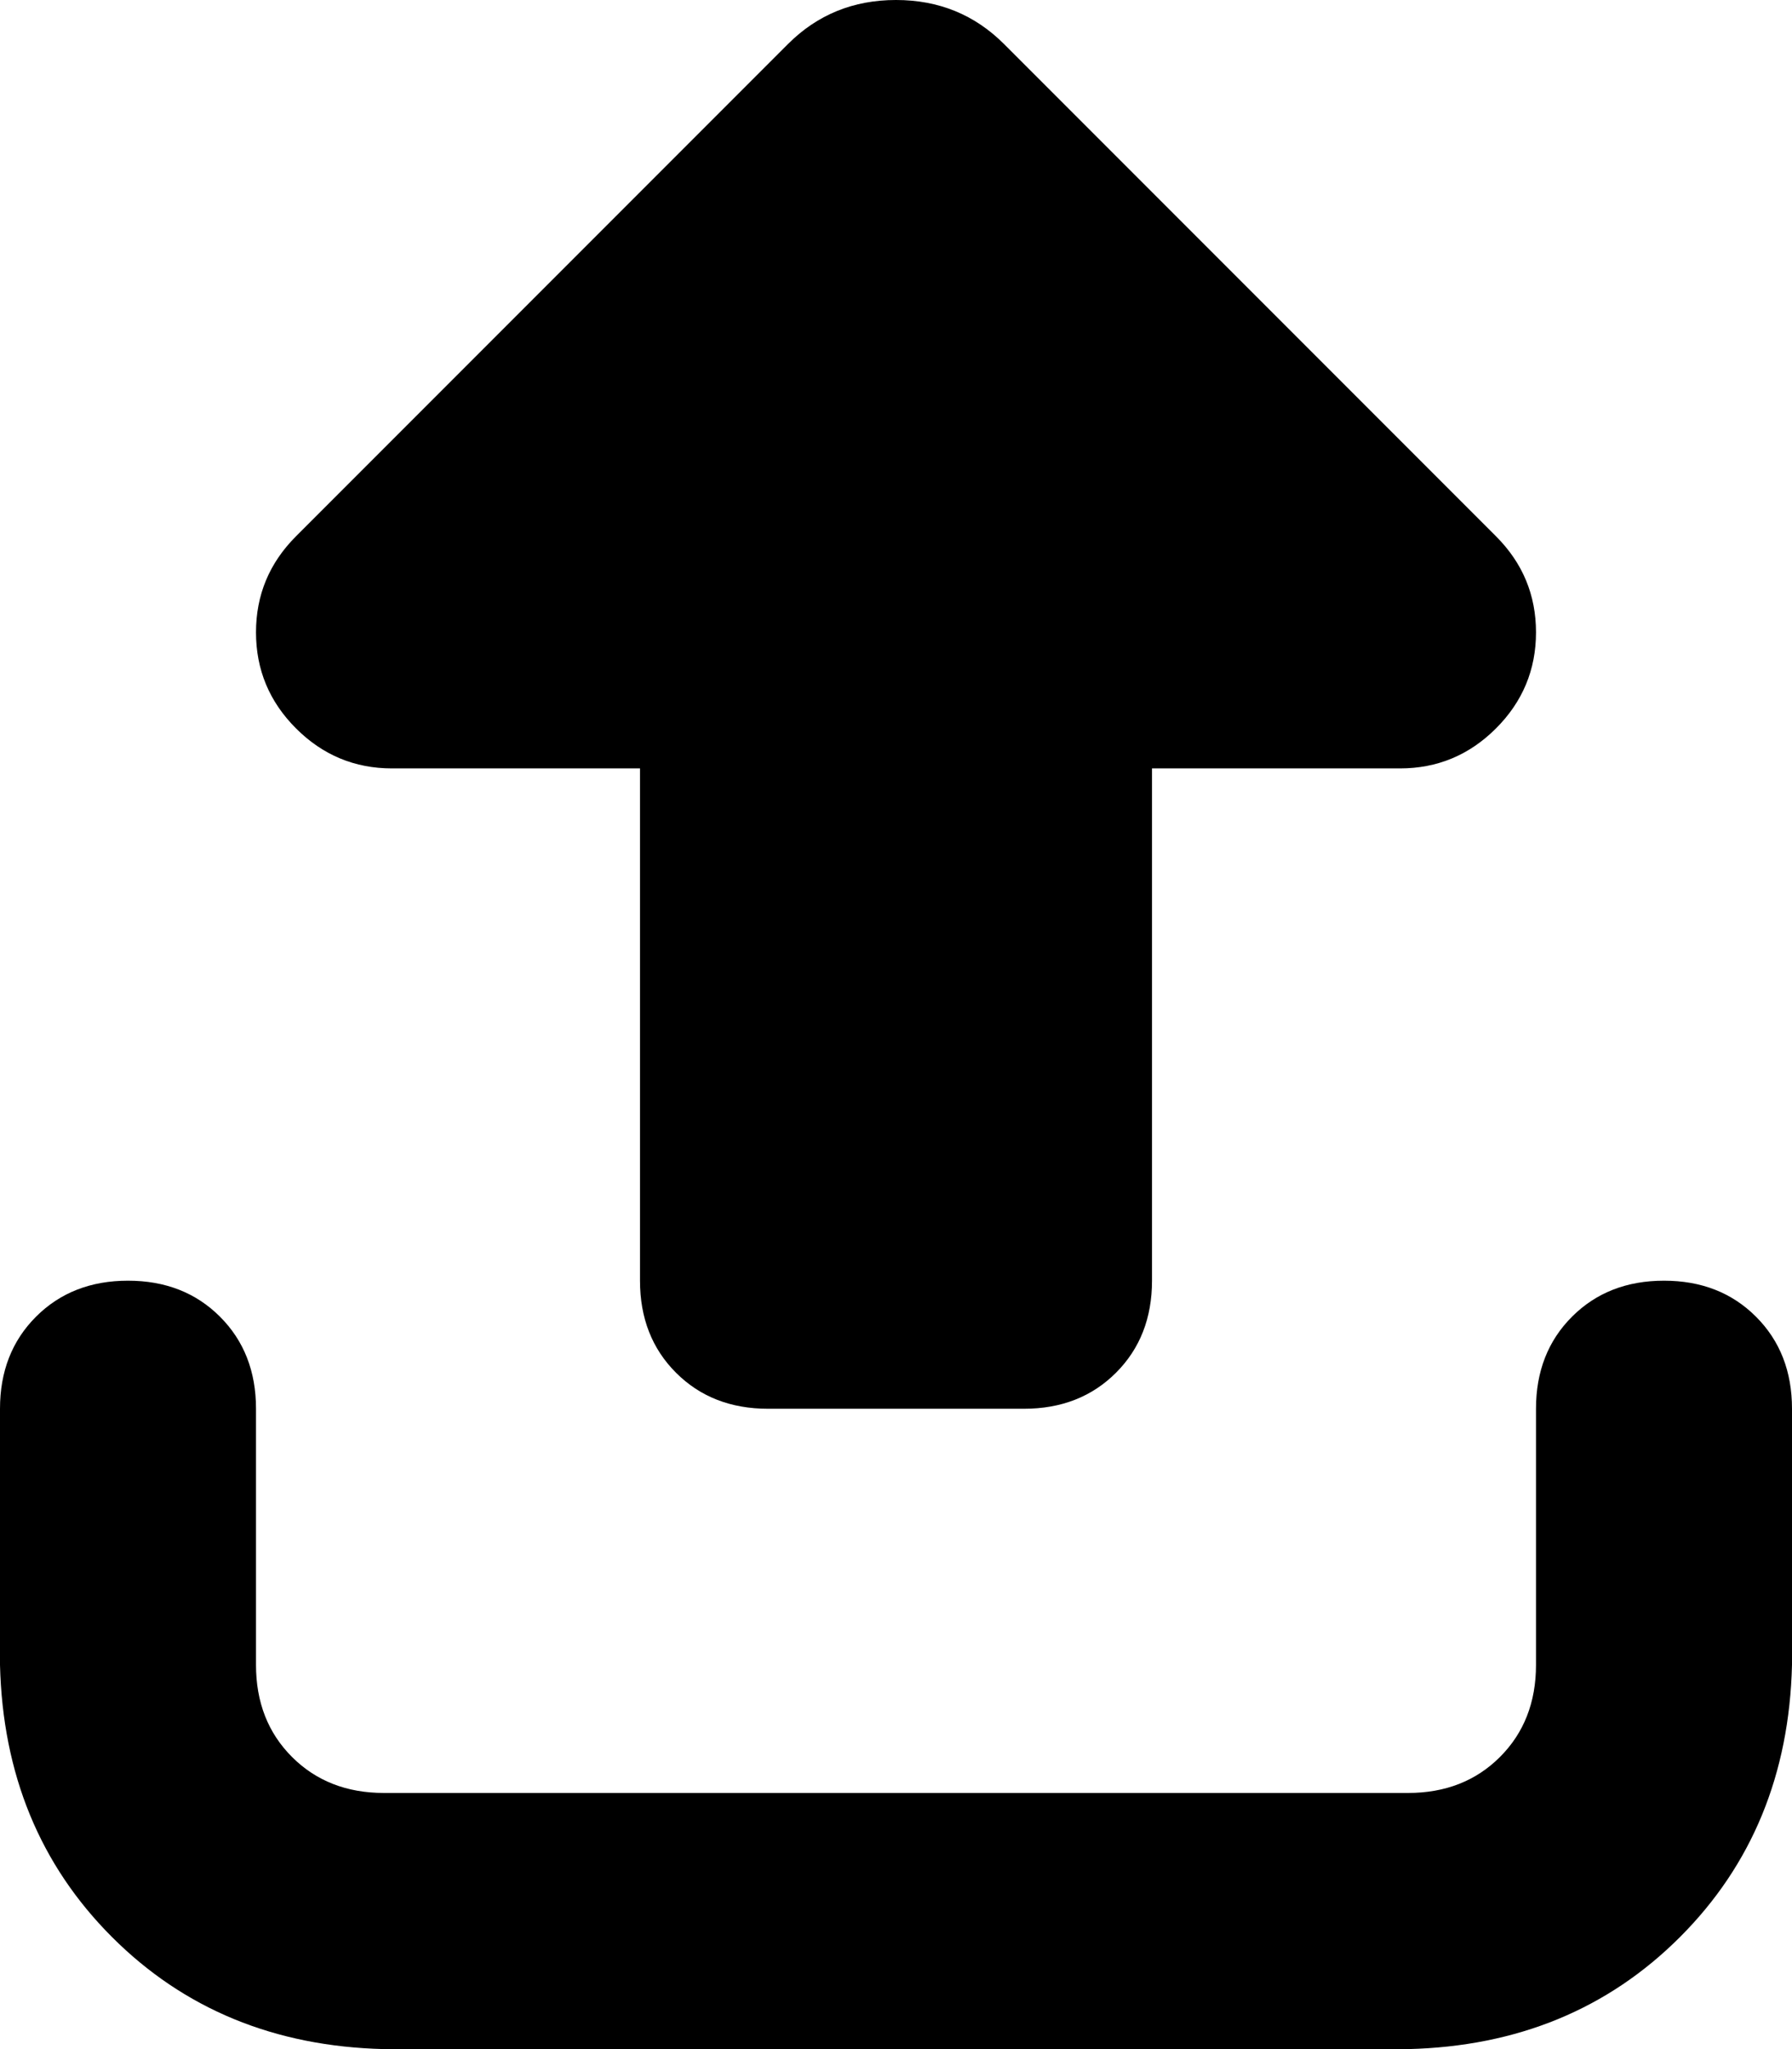 <svg xmlns="http://www.w3.org/2000/svg" viewBox="0 0 448 512">
    <path d="M 74 134 L 197 11 Q 208 0 224 0 Q 240 0 251 11 L 374 134 Q 384 144 384 158 Q 384 172 374 182 Q 364 192 350 192 L 288 192 L 288 320 Q 288 334 279 343 Q 270 352 256 352 L 192 352 Q 178 352 169 343 Q 160 334 160 320 L 160 192 L 98 192 Q 84 192 74 182 Q 64 172 64 158 Q 64 144 74 134 L 74 134 Z M 64 352 L 64 416 Q 64 430 73 439 Q 82 448 96 448 L 352 448 Q 366 448 375 439 Q 384 430 384 416 L 384 352 Q 384 338 393 329 Q 402 320 416 320 Q 430 320 439 329 Q 448 338 448 352 L 448 416 Q 447 457 420 484 Q 393 511 352 512 L 96 512 Q 55 511 28 484 Q 1 457 0 416 L 0 352 Q 0 338 9 329 Q 18 320 32 320 Q 46 320 55 329 Q 64 338 64 352 L 64 352 Z"/>
</svg>

